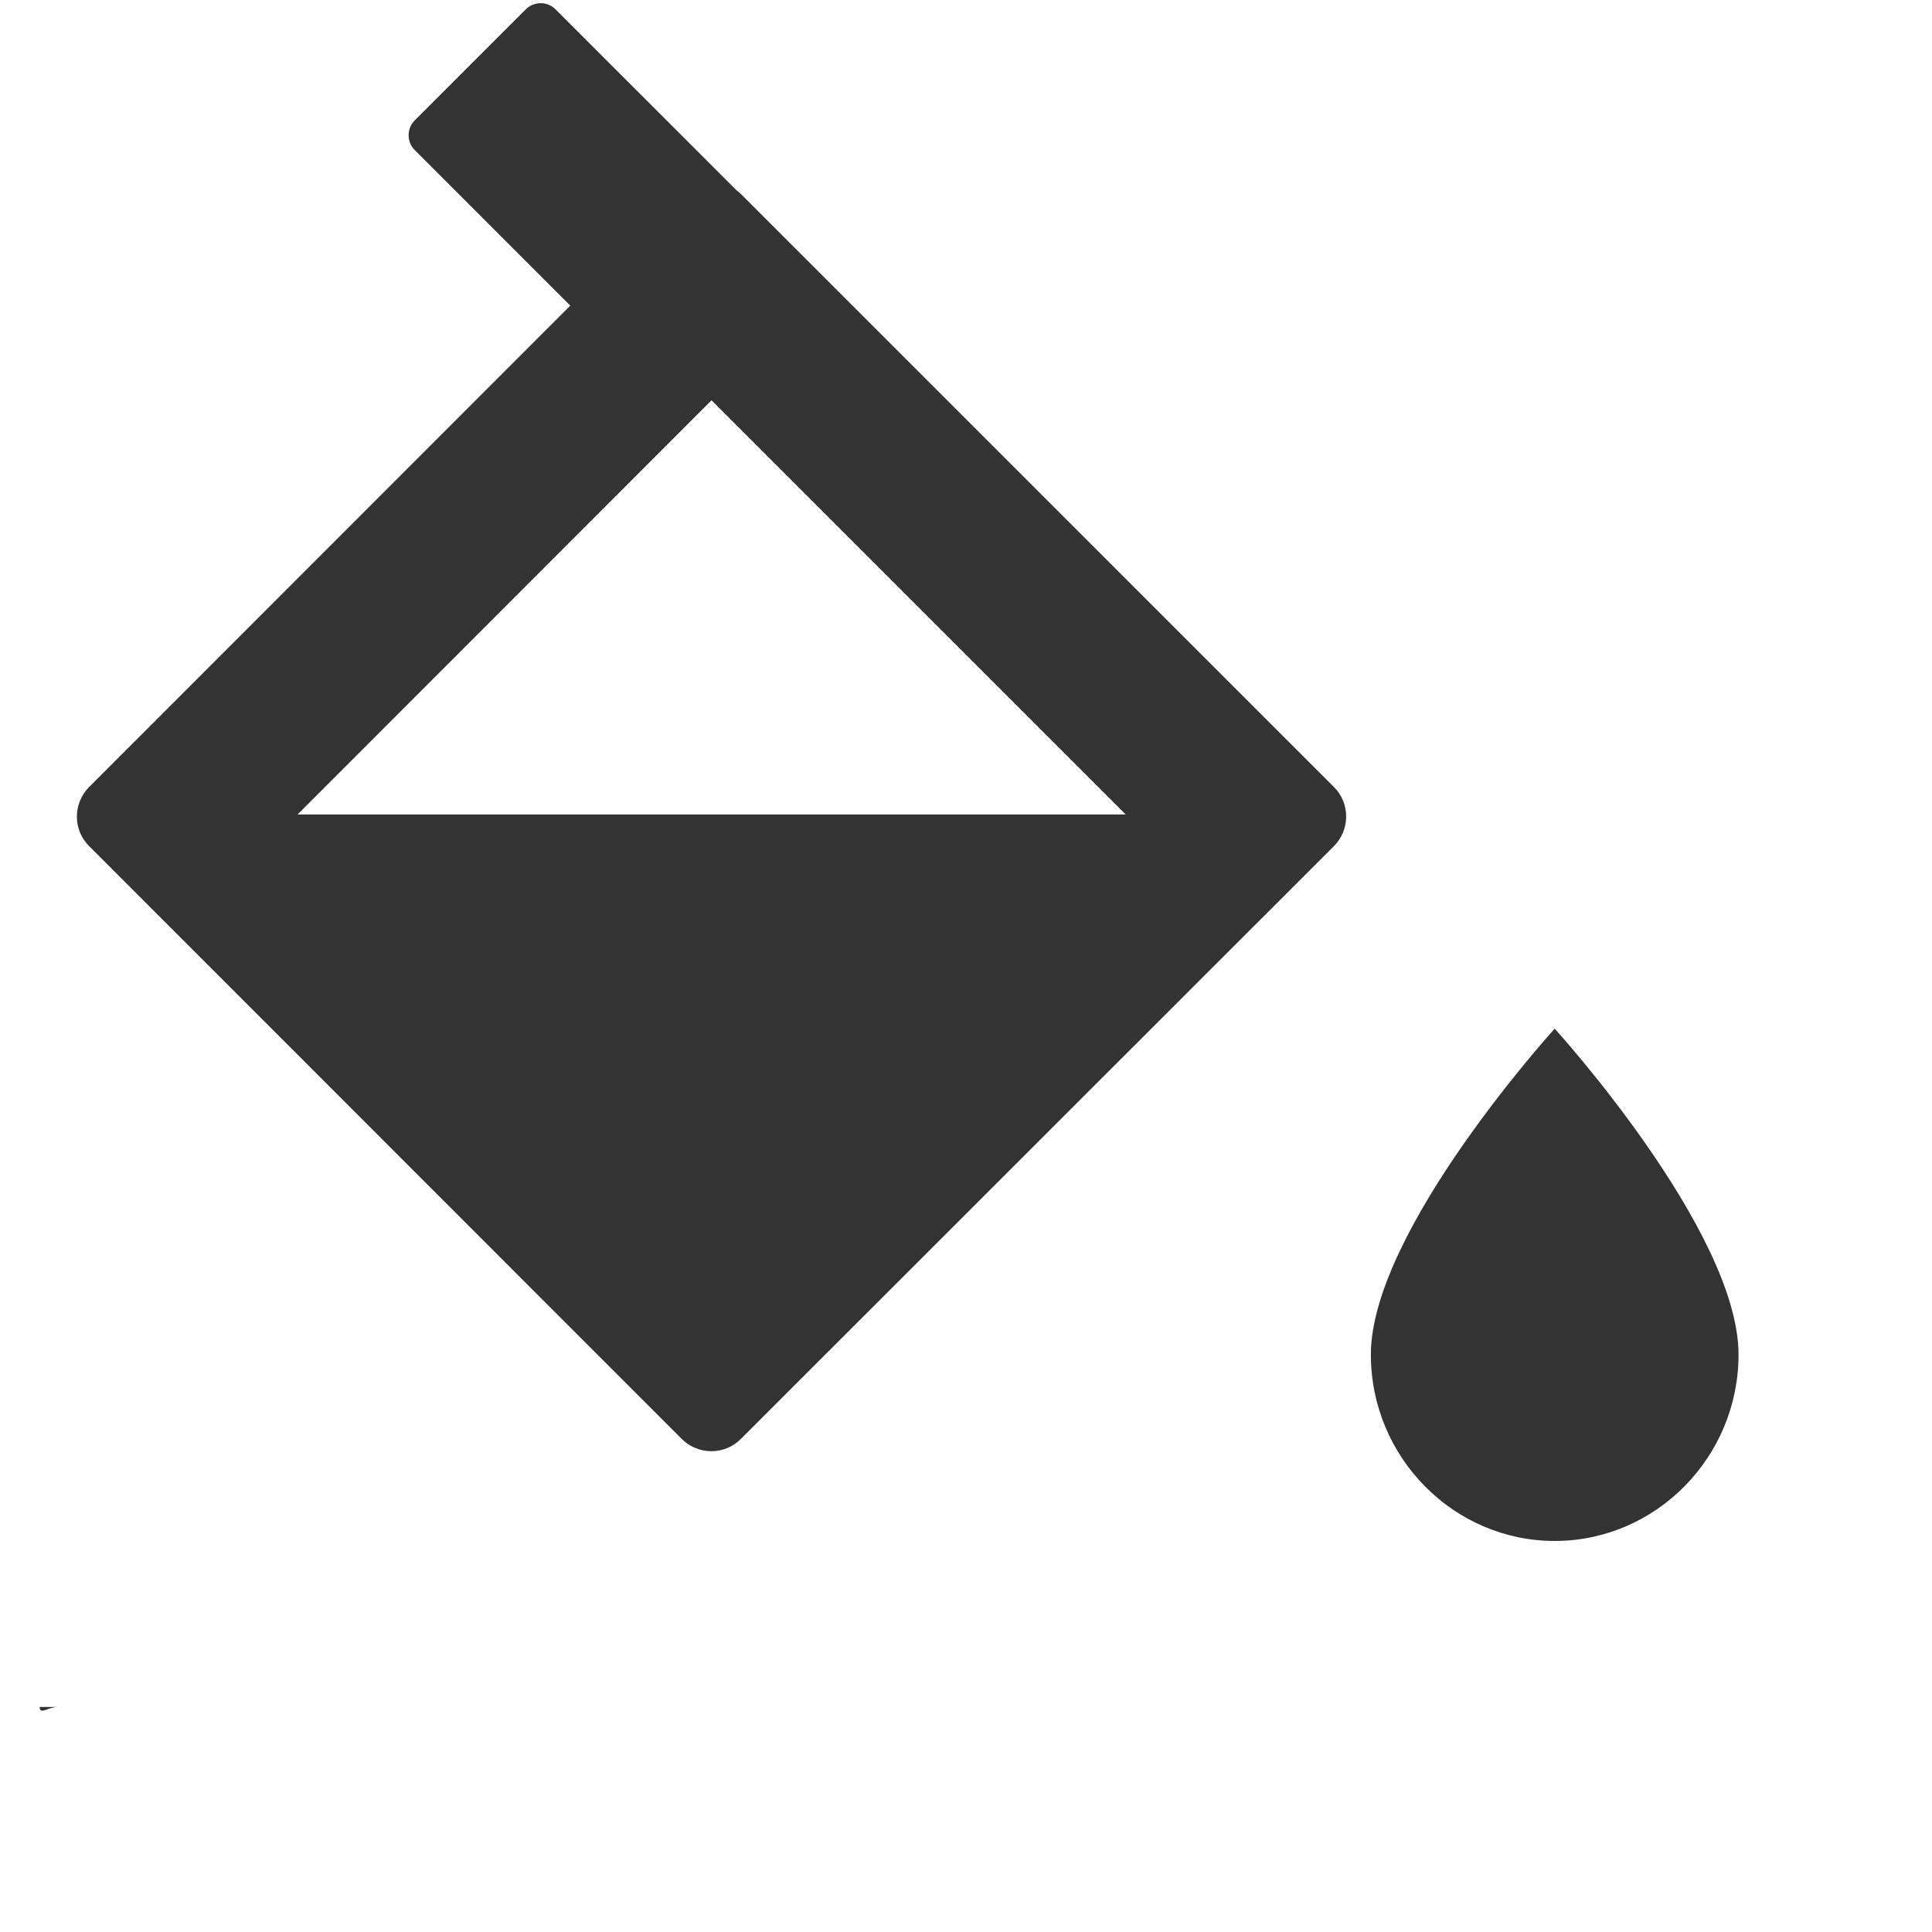 <svg t="1745258081956" class="icon" viewBox="0 0 1024 1024" version="1.1" xmlns="http://www.w3.org/2000/svg"
     p-id="10734" width="90" height="90">
    <path d="M824.023 816.742c53.627 0 97.434-44.411 97.434-98.775 0-65.649-97.434-172.769-97.434-172.769s-97.434 107.121-97.434 172.769c0.01 54.364 43.807 98.775 97.434 98.775z m-462.725-54.108c8.714 8.714 22.825 8.714 31.416 0L706.97 448.502c8.714-8.714 8.714-22.825 0-31.416L392.827 102.953c-0.727-0.737-1.597-1.475-2.447-2.089L294.41 4.915c-4.291-4.301-11.407-4.301-15.708 0l-58.9 58.9c-4.301 4.301-4.301 11.418 0 15.708l82.452 82.463L47.288 417.085c-8.714 8.714-8.714 22.825 0 31.416l314.01 314.132z m15.821-550.472l219.525 219.525H157.727l219.392-219.525zM992.87 904.724H30.843c-5.396 0-9.81 4.424-9.81"
          fill="#333333" p-id="10735"></path>
</svg>
